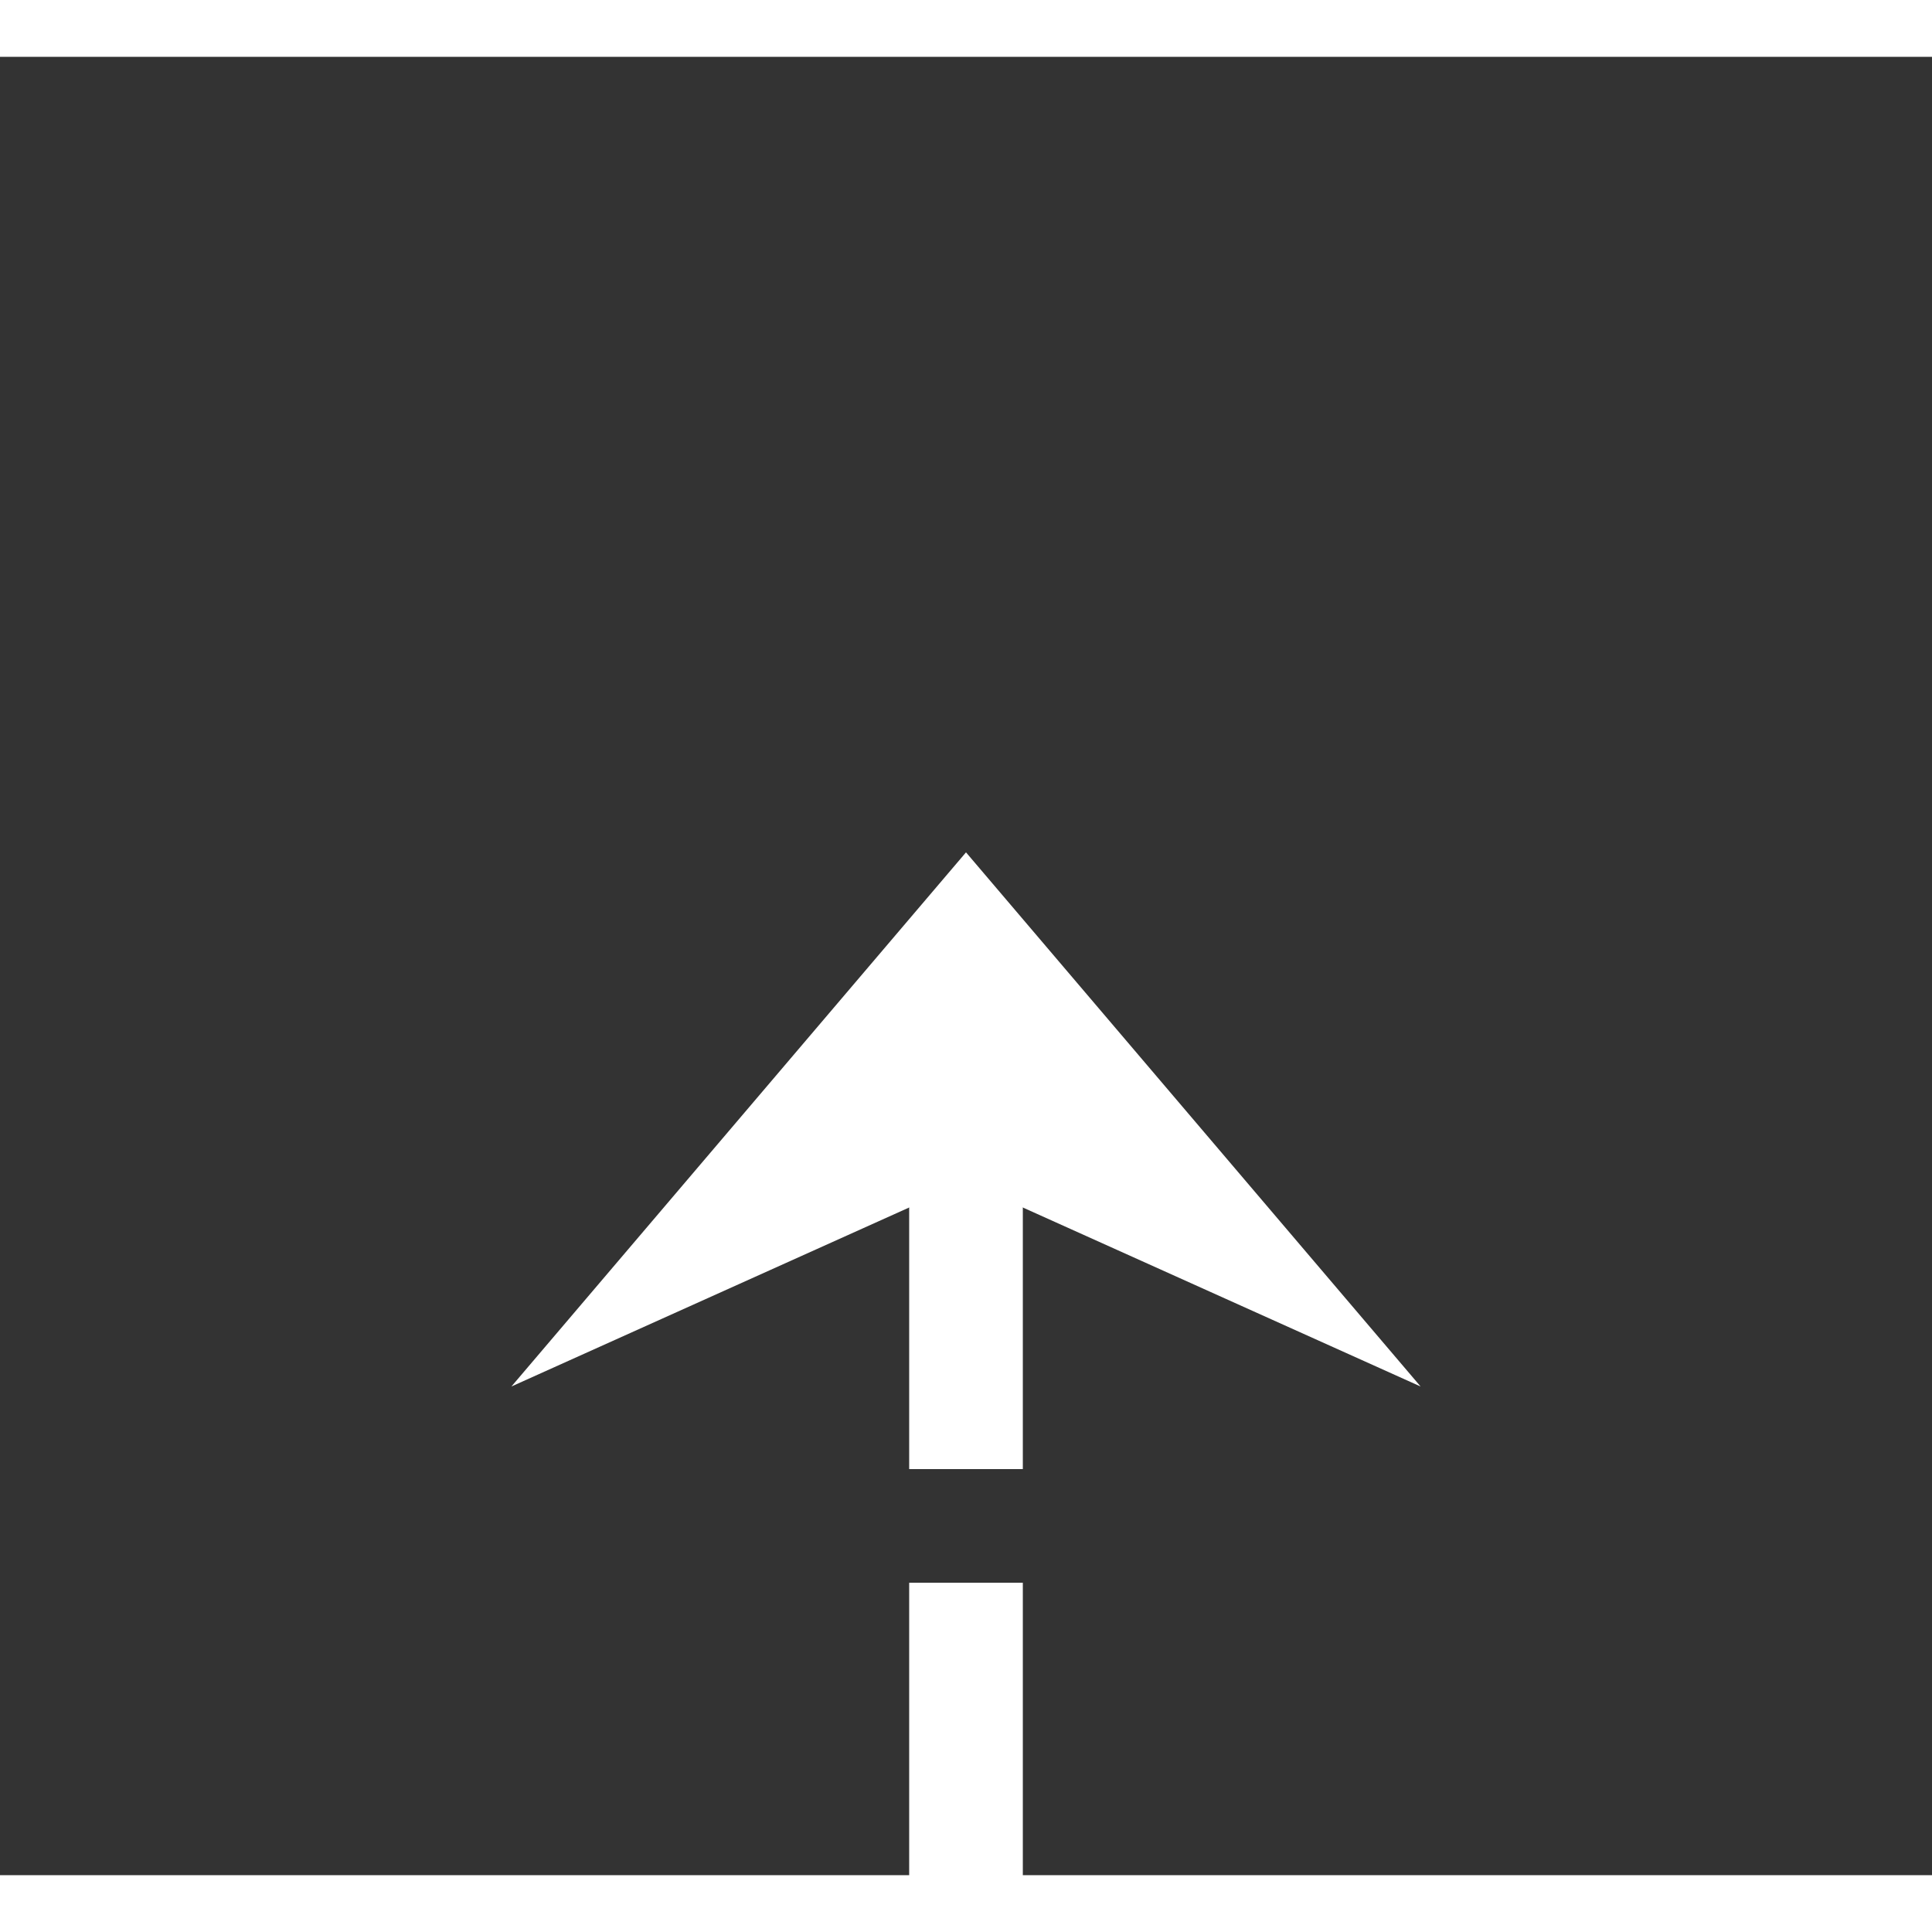 ﻿<?xml version="1.0" encoding="utf-8"?>
<svg version="1.1" xmlns:xlink="http://www.w3.org/1999/xlink" width="34px" height="34px" preserveAspectRatio="xMinYMid meet" viewBox="796 1214  34 32" xmlns="http://www.w3.org/2000/svg">
  <rect x="796" y="1214" width="34" height="32" fill="#333333" stroke="none"/>
  <defs>
    <mask fill="white" id="clip32">
      <path d="M 734 1308  L 772 1308  L 772 1339  L 734 1339  Z M 599 1211  L 830 1211  L 830 1339  L 599 1339  Z " fill-rule="evenodd" />
    </mask>
  </defs>
  <path d="M 599 1323  L 808 1323  A 5 5 0 0 0 813 1318 L 813 1230  " stroke-width="2" stroke-dasharray="6,2" stroke="#ffffff" fill="none" mask="url(#clip32)" />
  <path d="M 821 1237.4  L 813 1228  L 805 1237.4  L 813 1233.8  L 821 1237.4  Z " fill-rule="nonzero" fill="#ffffff" stroke="none" mask="url(#clip32)" />
</svg>
